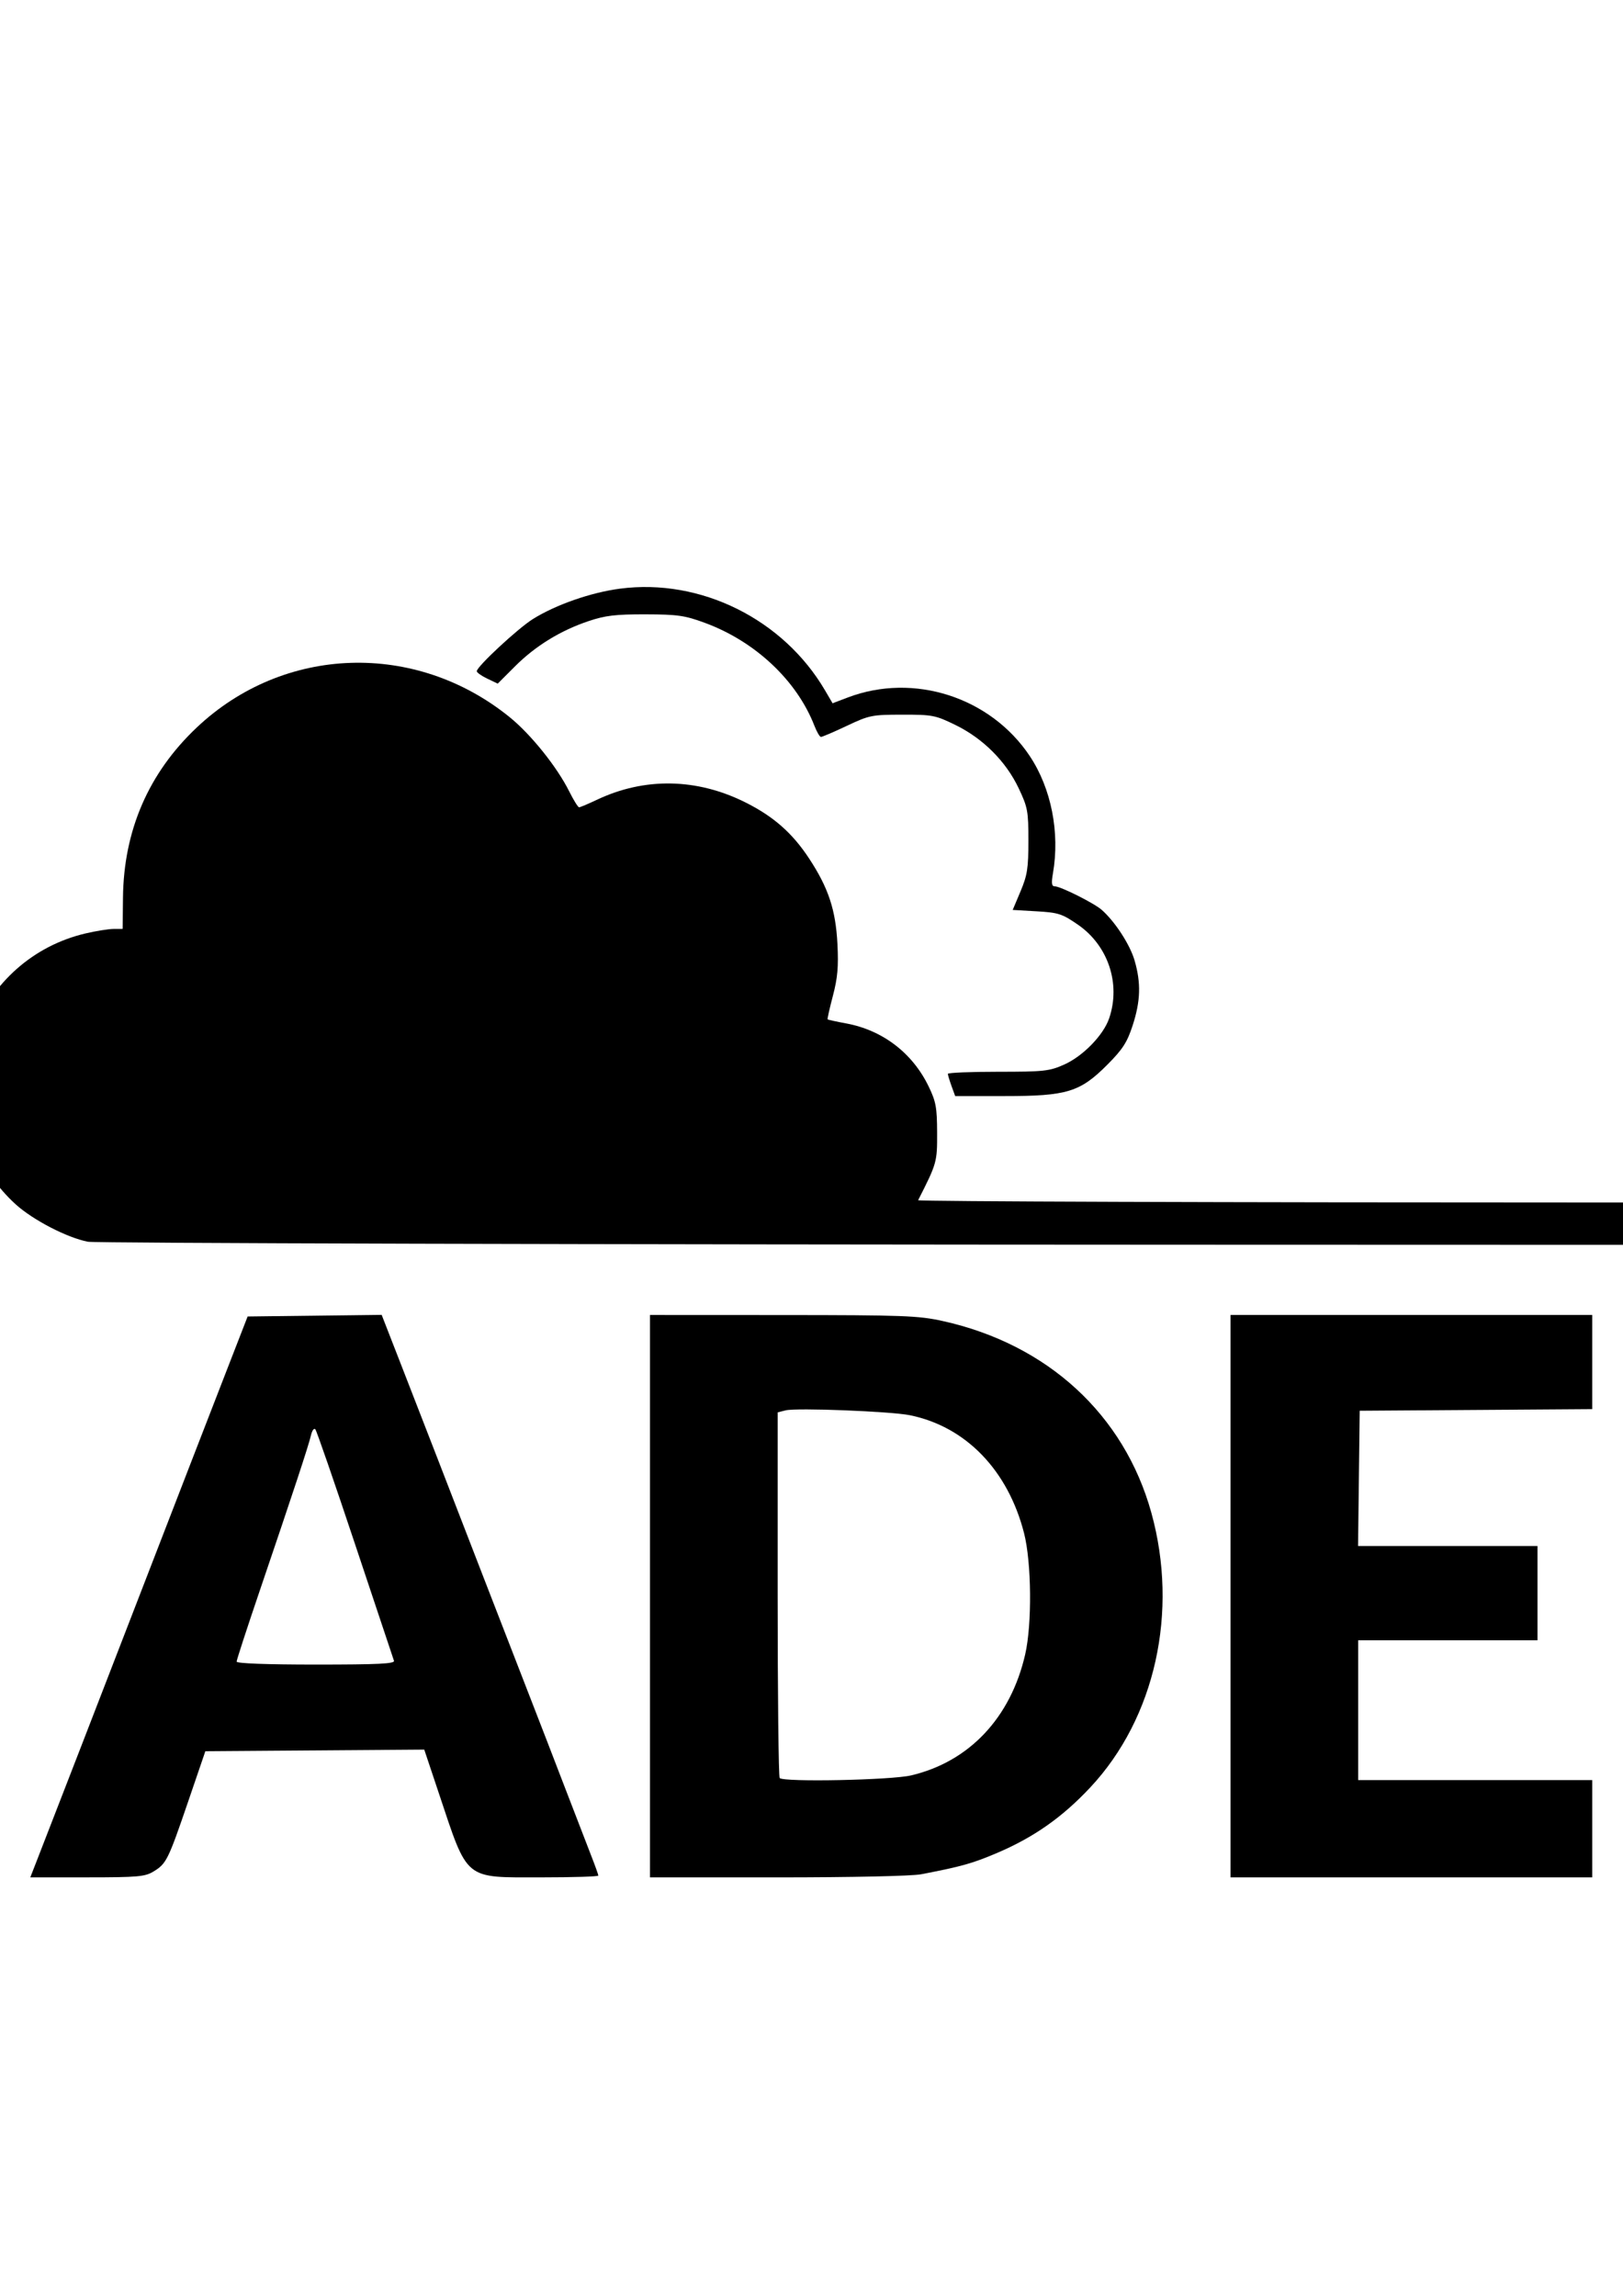 <?xml version="1.0" encoding="UTF-8" standalone="no"?>
<!-- Created with Inkscape (http://www.inkscape.org/) -->

<svg
   xmlns:dc="http://purl.org/dc/elements/1.1/"
   xmlns:cc="http://creativecommons.org/ns#"
   xmlns:rdf="http://www.w3.org/1999/02/22-rdf-syntax-ns#"
   xmlns:svg="http://www.w3.org/2000/svg"
   xmlns="http://www.w3.org/2000/svg"
   xmlns:sodipodi="http://sodipodi.sourceforge.net/DTD/sodipodi-0.dtd"
   xmlns:inkscape="http://www.inkscape.org/namespaces/inkscape"
   width="210mm"
   height="297mm"
   viewBox="0 0 210 297"
   version="1.1"
   id="svg849"
   inkscape:version="0.92.4 (5da689c313, 2019-01-14)"
   sodipodi:docname="amadev_vetorial.svg">
  <defs
     id="defs843" />
  <sodipodi:namedview
     id="base"
     pagecolor="#ffffff"
     bordercolor="#666666"
     borderopacity="1.0"
     inkscape:pageopacity="0.0"
     inkscape:pageshadow="2"
     inkscape:zoom="0.35"
     inkscape:cx="158.81165"
     inkscape:cy="560"
     inkscape:document-units="mm"
     inkscape:current-layer="layer1"
     showgrid="false"
     inkscape:window-width="1366"
     inkscape:window-height="705"
     inkscape:window-x="-8"
     inkscape:window-y="-8"
     inkscape:window-maximized="1" />
  <g
     inkscape:label="Camada 1"
     inkscape:groupmode="layer"
     id="layer1">
    <path
       style="fill:#000000;stroke-width:0.393"
       d="m -165.119,242.376 c 0.108,-0.27 0.467,-1.199 0.798,-2.065 0.332,-0.865 2.459,-6.351 4.728,-12.191 2.269,-5.84 5.213,-13.45 6.542,-16.911 1.329,-3.461 3.281,-8.504 4.337,-11.208 2.892,-7.403 10.034,-25.896 10.821,-28.02 l 0.692,-1.868 h 8.769 c 8.758,0 8.769,0.001 9.017,0.885 0.136,0.487 0.397,1.239 0.58,1.671 0.183,0.433 1.218,3.087 2.301,5.899 1.083,2.812 3.858,9.979 6.166,15.927 2.308,5.948 5.049,13.027 6.09,15.731 1.041,2.704 2.963,7.659 4.27,11.012 1.307,3.353 3.642,9.37 5.189,13.371 1.547,4.002 2.903,7.497 3.014,7.767 0.157,0.383 -1.421,0.492 -7.136,0.492 -7.603,0 -8.752,-0.205 -10.071,-1.794 -0.304,-0.366 -1.618,-3.784 -2.921,-7.596 l -2.369,-6.931 -14.043,-0.103 c -13.073,-0.096 -14.068,-0.055 -14.409,0.59 -0.201,0.381 -1.282,3.423 -2.402,6.759 -2.238,6.665 -2.54,7.248 -4.324,8.333 -1.078,0.656 -2.061,0.741 -8.527,0.741 -5.689,0 -7.265,-0.109 -7.112,-0.492 z m 46.688,-27.553 c 0,-0.283 -2.102,-6.787 -4.672,-14.453 -2.57,-7.665 -4.737,-14.256 -4.818,-14.646 -0.318,-1.545 -0.866,-0.686 -2.084,3.265 -0.7,2.271 -2.895,8.889 -4.878,14.706 -1.983,5.817 -3.606,10.816 -3.606,11.11 0,0.435 1.847,0.534 10.028,0.534 8.008,0 10.028,-0.104 10.028,-0.515 z"
       id="path3733"
       inkscape:connector-curvature="0" />
    <path
       style="fill:#000000;stroke-width:0.393"
       d="m -177.03,240.028 c 0.624,-1.575 3.016,-7.73 5.317,-13.678 5.22,-13.494 6.95,-17.957 12.121,-31.265 2.269,-5.84 5.21,-13.45 6.535,-16.911 1.325,-3.461 2.576,-6.691 2.779,-7.177 0.353,-0.845 0.573,-0.885 4.895,-0.885 h 4.525 l -0.739,1.868 c -1.335,3.373 -3.467,8.847 -5.86,15.043 -1.295,3.353 -4.071,10.52 -6.17,15.927 -2.099,5.407 -4.697,12.132 -5.773,14.944 -1.076,2.812 -2.107,5.466 -2.291,5.899 -0.184,0.433 -1.92,4.857 -3.857,9.832 l -3.522,9.045 -4.546,0.111 -4.546,0.111 z"
       id="path3735"
       inkscape:connector-curvature="0" />
    <path
       style="fill:#000000;stroke-width:0.393"
       d="m -85.003,206.49 v -36.377 h 8.19 c 7.993,0 8.21,0.021 8.996,0.885 0.94,1.033 22.928,44.44 22.928,45.263 0,0.305 0.262,0.772 0.583,1.038 0.493,0.409 0.747,0.099 1.653,-2.017 1.055,-2.465 10.231,-20.771 17.91,-35.732 2.165,-4.218 4.3,-8.067 4.745,-8.554 0.789,-0.863 1.007,-0.885 8.999,-0.885 h 8.19 v 36.377 36.377 h -7.273 -7.273 l -0.101,-24.344 -0.101,-24.344 -2.398,4.583 c -1.319,2.52 -4.396,8.476 -6.838,13.235 -7.21,14.052 -9.888,19.19 -10.734,20.595 -1.917,3.182 -8.951,3.849 -11.956,1.134 -0.472,-0.426 -2.046,-3.101 -3.498,-5.943 -1.452,-2.842 -3.121,-6.052 -3.708,-7.134 -0.588,-1.081 -2.975,-5.683 -5.304,-10.225 -5.191,-10.122 -8.092,-15.642 -8.413,-16.006 -0.133,-0.152 -0.185,10.688 -0.115,24.088 l 0.127,24.363 h -7.304 -7.305 z"
       id="path3737"
       inkscape:connector-curvature="0" />
    <path
       style="fill:#000000;stroke-width:0.393"
       d="m 11.37,160.638 c -2.699,-0.529 -7.083,-2.798 -9.328,-4.826 -2.433,-2.199 -4.413,-5.109 -5.656,-8.313 -1.326,-3.42 -1.326,-10.345 0,-13.764 2.58,-6.651 7.934,-11.389 14.662,-12.976 1.354,-0.319 2.993,-0.583 3.642,-0.586 l 1.18,-0.006 0.042,-4.031 c 0.091,-8.709 3.318,-16.148 9.559,-22.034 11.272,-10.633 28.294,-11.192 40.472,-1.327 2.753,2.23 6.121,6.426 7.704,9.597 0.567,1.136 1.143,2.065 1.281,2.065 0.138,0 1.183,-0.441 2.324,-0.981 6.159,-2.914 12.906,-2.795 19.179,0.338 3.645,1.82 6.085,3.963 8.244,7.242 2.514,3.818 3.456,6.658 3.682,11.099 0.148,2.922 0.02,4.379 -0.587,6.686 -0.427,1.622 -0.735,2.994 -0.684,3.049 0.051,0.055 1.131,0.292 2.402,0.527 4.711,0.871 8.566,3.813 10.662,8.137 0.952,1.963 1.092,2.722 1.104,5.984 0.014,3.817 -0.03,3.974 -2.458,8.75 -0.083,0.162 39.759,0.295 88.537,0.295 h 88.687 l 0.815,1.036 c 1.028,1.307 1.028,2.126 0,3.433 l -0.815,1.036 -141.45,-0.043 c -78.572,-0.024 -142.227,-0.195 -143.198,-0.386 z"
       id="path3739"
       inkscape:connector-curvature="0" />
    <path
       style="fill:#000000;stroke-width:0.393"
       d="m 123.116,140.491 c -0.26,-0.718 -0.472,-1.426 -0.472,-1.573 0,-0.147 2.915,-0.267 6.478,-0.267 5.944,0 6.649,-0.076 8.554,-0.923 2.443,-1.086 5.095,-3.807 5.839,-5.993 1.524,-4.478 -0.131,-9.423 -4.057,-12.124 -2.035,-1.4 -2.517,-1.555 -5.331,-1.718 l -3.094,-0.179 1.016,-2.411 c 0.875,-2.076 1.016,-2.986 1.017,-6.54 0,-3.833 -0.09,-4.321 -1.261,-6.793 -1.644,-3.471 -4.619,-6.445 -8.187,-8.184 -2.59,-1.263 -2.971,-1.337 -6.871,-1.332 -3.936,0.004 -4.272,0.072 -7.187,1.45 -1.682,0.795 -3.186,1.438 -3.343,1.429 -0.157,-0.01 -0.537,-0.664 -0.844,-1.454 -2.283,-5.865 -7.679,-10.923 -14.211,-13.319 -2.572,-0.943 -3.499,-1.075 -7.646,-1.085 -3.864,-0.009 -5.195,0.149 -7.347,0.87 -3.647,1.223 -6.889,3.215 -9.527,5.852 l -2.241,2.241 -1.356,-0.647 c -0.746,-0.356 -1.356,-0.787 -1.356,-0.959 0,-0.592 5.315,-5.532 7.259,-6.747 2.974,-1.858 7.511,-3.44 11.285,-3.933 10.418,-1.362 21.118,3.947 26.515,13.155 l 0.979,1.671 1.967,-0.747 c 8.532,-3.242 18.452,-0.054 23.539,7.564 2.79,4.178 3.925,9.912 3.006,15.193 -0.222,1.278 -0.167,1.671 0.236,1.672 0.743,2.6e-4 5.083,2.173 6.067,3.037 1.723,1.513 3.664,4.497 4.26,6.549 0.847,2.915 0.78,5.245 -0.244,8.397 -0.712,2.192 -1.286,3.086 -3.244,5.057 -3.559,3.581 -5.231,4.095 -13.327,4.095 h -6.395 z"
       id="path3741"
       inkscape:connector-curvature="0" />
    <path
       style="fill:#000000;stroke-width:0.393"
       d="m 4.649,240.999 c 2.08,-5.325 6.987,-17.997 19.913,-51.42 1.171,-3.028 3.333,-8.603 4.804,-12.388 l 2.675,-6.882 8.671,-0.106 8.671,-0.106 2.646,6.791 c 1.455,3.735 3.502,9.003 4.549,11.707 1.047,2.704 3.787,9.783 6.089,15.731 2.302,5.948 5.049,13.027 6.104,15.731 1.054,2.704 3.003,7.747 4.329,11.208 1.327,3.461 2.841,7.384 3.365,8.719 0.524,1.335 0.953,2.529 0.953,2.655 0,0.125 -3.307,0.228 -7.349,0.228 -10.116,0 -9.472,0.529 -13.299,-10.918 l -1.875,-5.609 -14.162,0.103 -14.162,0.103 -2.217,6.489 c -2.595,7.593 -2.824,8.057 -4.477,9.065 -1.122,0.684 -2.019,0.764 -8.605,0.765 l -7.352,0.002 z M 50.976,214.847 c -0.097,-0.27 -2.357,-7.04 -5.023,-15.043 -2.666,-8.003 -4.984,-14.709 -5.153,-14.903 -0.169,-0.194 -0.423,0.16 -0.566,0.787 -0.293,1.287 -2.287,7.333 -6.637,20.126 -1.639,4.819 -2.98,8.934 -2.98,9.144 0,0.236 3.905,0.381 10.267,0.381 8.046,0 10.229,-0.106 10.091,-0.492 z"
       id="path3743"
       inkscape:connector-curvature="0" />
    <path
       style="fill:#000000;stroke-width:0.393"
       d="m 84.103,206.49 v -36.377 l 17.206,0.008 c 15.578,0.008 17.533,0.081 20.666,0.774 13.565,2.999 23.479,12.107 26.997,24.8 3.551,12.814 0.496,26.56 -7.895,35.529 -3.623,3.873 -7.322,6.471 -12.104,8.501 -3.167,1.345 -4.571,1.738 -9.79,2.742 -1.21,0.233 -9.004,0.401 -18.582,0.401 H 84.103 Z m 33.785,23.187 c 7.518,-1.772 12.875,-7.449 14.758,-15.641 0.901,-3.92 0.828,-11.899 -0.144,-15.7 -2.084,-8.147 -7.545,-13.786 -14.774,-15.255 -2.465,-0.501 -14.677,-0.979 -16.071,-0.629 l -1.036,0.26 v 23.523 c 0,12.938 0.118,23.641 0.262,23.785 0.547,0.547 14.417,0.267 17.005,-0.343 z"
       id="path3745"
       inkscape:connector-curvature="0" />
    <path
       style="fill:#000000;stroke-width:0.393"
       d="m 159.218,206.49 v -36.377 h 23.4 23.4 v 6.091 6.091 l -15.043,0.103 -15.043,0.103 -0.106,8.75 -0.106,8.75 h 11.609 11.609 v 6.096 6.096 h -11.601 -11.601 v 9.045 9.045 h 15.141 15.141 v 6.292 6.292 h -23.4 -23.4 z"
       id="path3747"
       inkscape:connector-curvature="0" />
    <path
       style="fill:#000000;stroke-width:0.393"
       d="m 239.084,241.982 c -0.188,-0.487 -6.731,-16.77 -14.541,-36.185 -7.81,-19.415 -14.2,-35.492 -14.2,-35.725 0,-0.295 2.323,-0.383 7.57,-0.287 7.661,0.14 8.589,0.306 10.092,1.81 0.608,0.608 14.589,38.795 17.419,47.578 0.923,2.866 1.786,5.211 1.916,5.211 0.13,0 0.446,-0.936 0.702,-2.08 0.566,-2.529 2.185,-7.594 4.364,-13.651 2.647,-7.358 3.996,-11.146 4.342,-12.191 0.179,-0.541 0.938,-2.664 1.685,-4.719 0.748,-2.055 2.565,-7.099 4.038,-11.208 1.473,-4.11 2.938,-7.879 3.255,-8.377 1.238,-1.945 2.456,-2.218 10.586,-2.369 4.164,-0.077 7.57,-0.043 7.57,0.076 0,0.184 -7.263,18.317 -25.657,64.057 l -3.598,8.947 h -7.602 c -7.52,0 -7.606,-0.01 -7.943,-0.885 z"
       id="path3749"
       inkscape:connector-curvature="0" />
    <path
       style="fill:#000000;stroke-width:0.393"
       d="m 259.108,242.662 c 0,-0.113 0.603,-1.75 1.341,-3.638 0.737,-1.888 2.606,-6.707 4.151,-10.708 1.546,-4.002 3.675,-9.488 4.731,-12.191 2.676,-6.849 9.673,-24.908 12.57,-32.445 1.33,-3.461 3.083,-7.974 3.896,-10.028 l 1.477,-3.736 4.594,-0.111 4.594,-0.111 -0.38,0.897 c -0.209,0.494 -2.252,5.764 -4.541,11.712 -2.289,5.948 -5.023,13.027 -6.077,15.731 -1.837,4.713 -6.888,17.758 -11.878,30.675 -1.295,3.353 -3.067,7.91 -3.938,10.127 l -1.583,4.031 h -4.479 c -2.464,0 -4.479,-0.092 -4.479,-0.205 z"
       id="path3751"
       inkscape:connector-curvature="0" />
  </g>
</svg>
